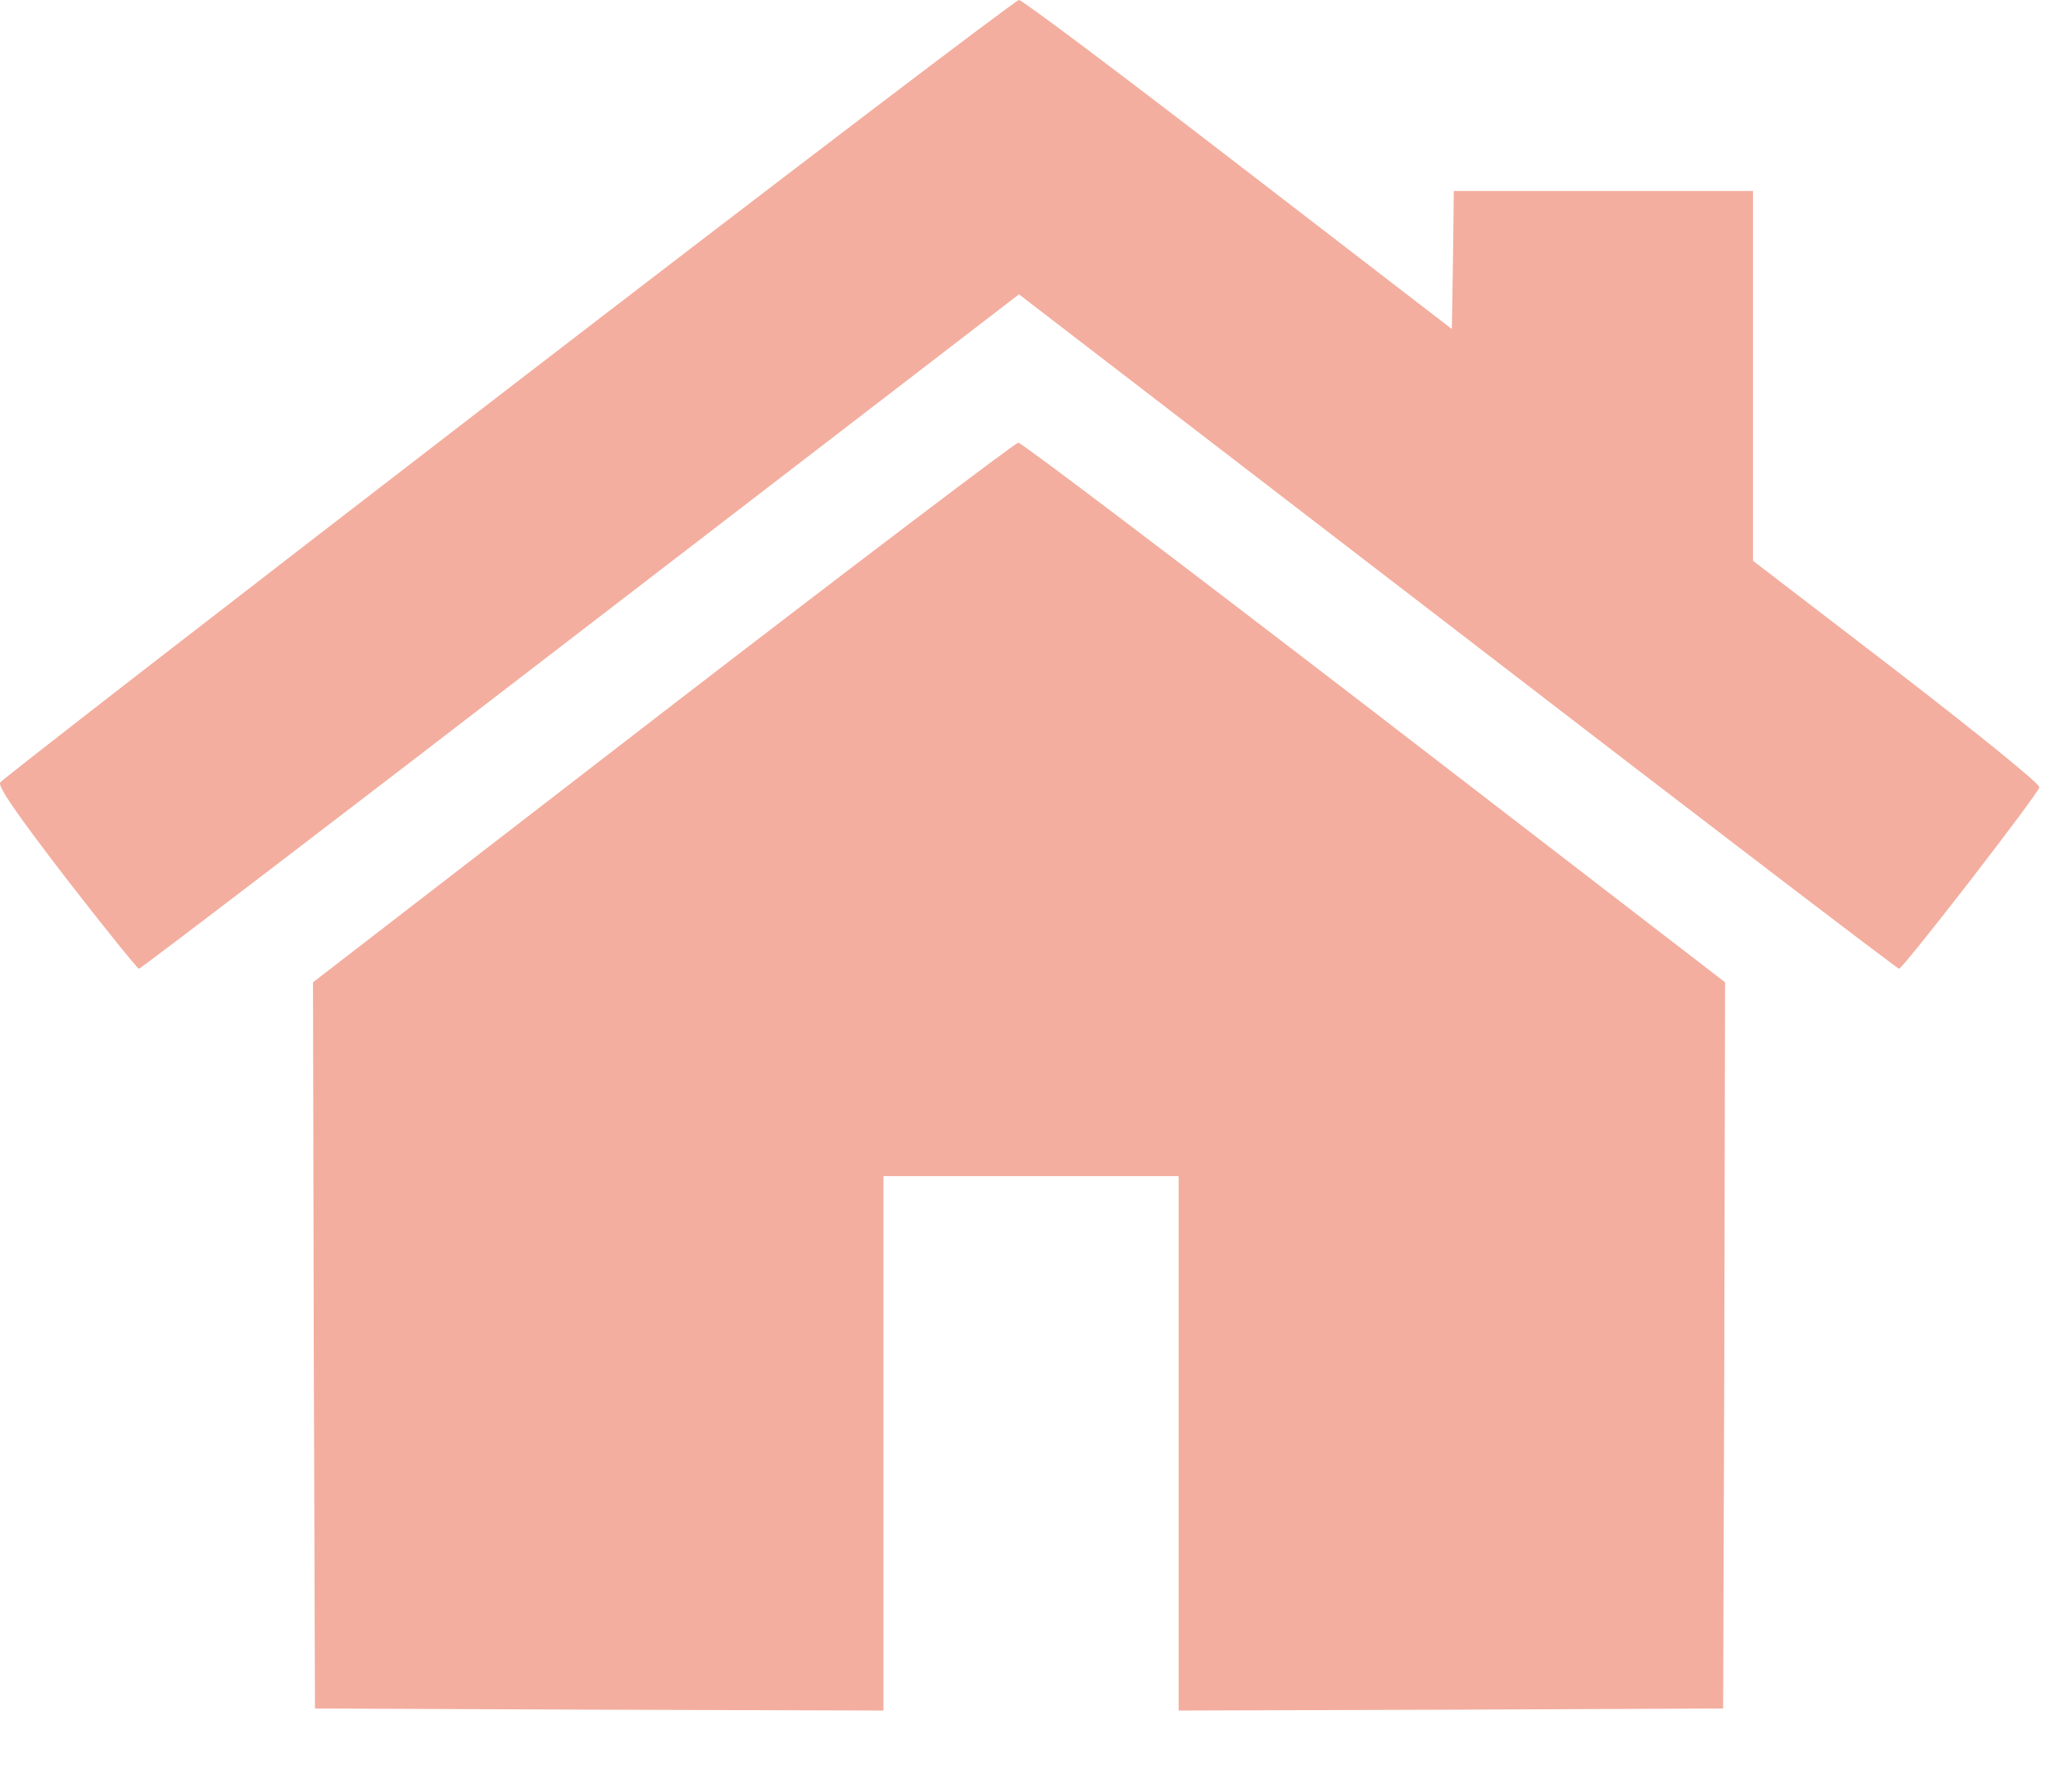 <svg width="24" height="21" viewBox="0 0 24 21" fill="none" xmlns="http://www.w3.org/2000/svg">
<g id="Group 1">
<path id="Vector" d="M5.958 4.553C2.704 7.059 0.026 9.134 0.002 9.172C-0.026 9.219 0.185 9.527 0.774 10.294C1.223 10.873 1.606 11.35 1.629 11.355C1.648 11.355 3.981 9.574 6.804 7.4L11.941 3.45L17.079 7.4C19.902 9.574 22.235 11.355 22.254 11.355C22.305 11.35 23.881 9.312 23.899 9.228C23.909 9.191 23.156 8.583 22.23 7.868L20.543 6.573V4.404V2.239H18.79H17.037L17.027 3.048L17.014 3.857L14.513 1.931C13.138 0.87 11.979 0 11.941 0C11.904 0 9.212 2.048 5.958 4.553Z" fill="#F3AE9F"/>
<path id="Vector_2" d="M7.768 8.349L3.668 11.514L3.677 15.768L3.691 20.026L7.024 20.04L10.353 20.05V16.918V13.786H12.082H13.812V16.918V20.05L17.005 20.04L20.193 20.026L20.207 15.768L20.216 11.514L16.107 8.349C13.845 6.61 11.966 5.184 11.933 5.189C11.9 5.189 10.025 6.61 7.768 8.349Z" fill="#F3AE9F"/>
</g>
</svg>
